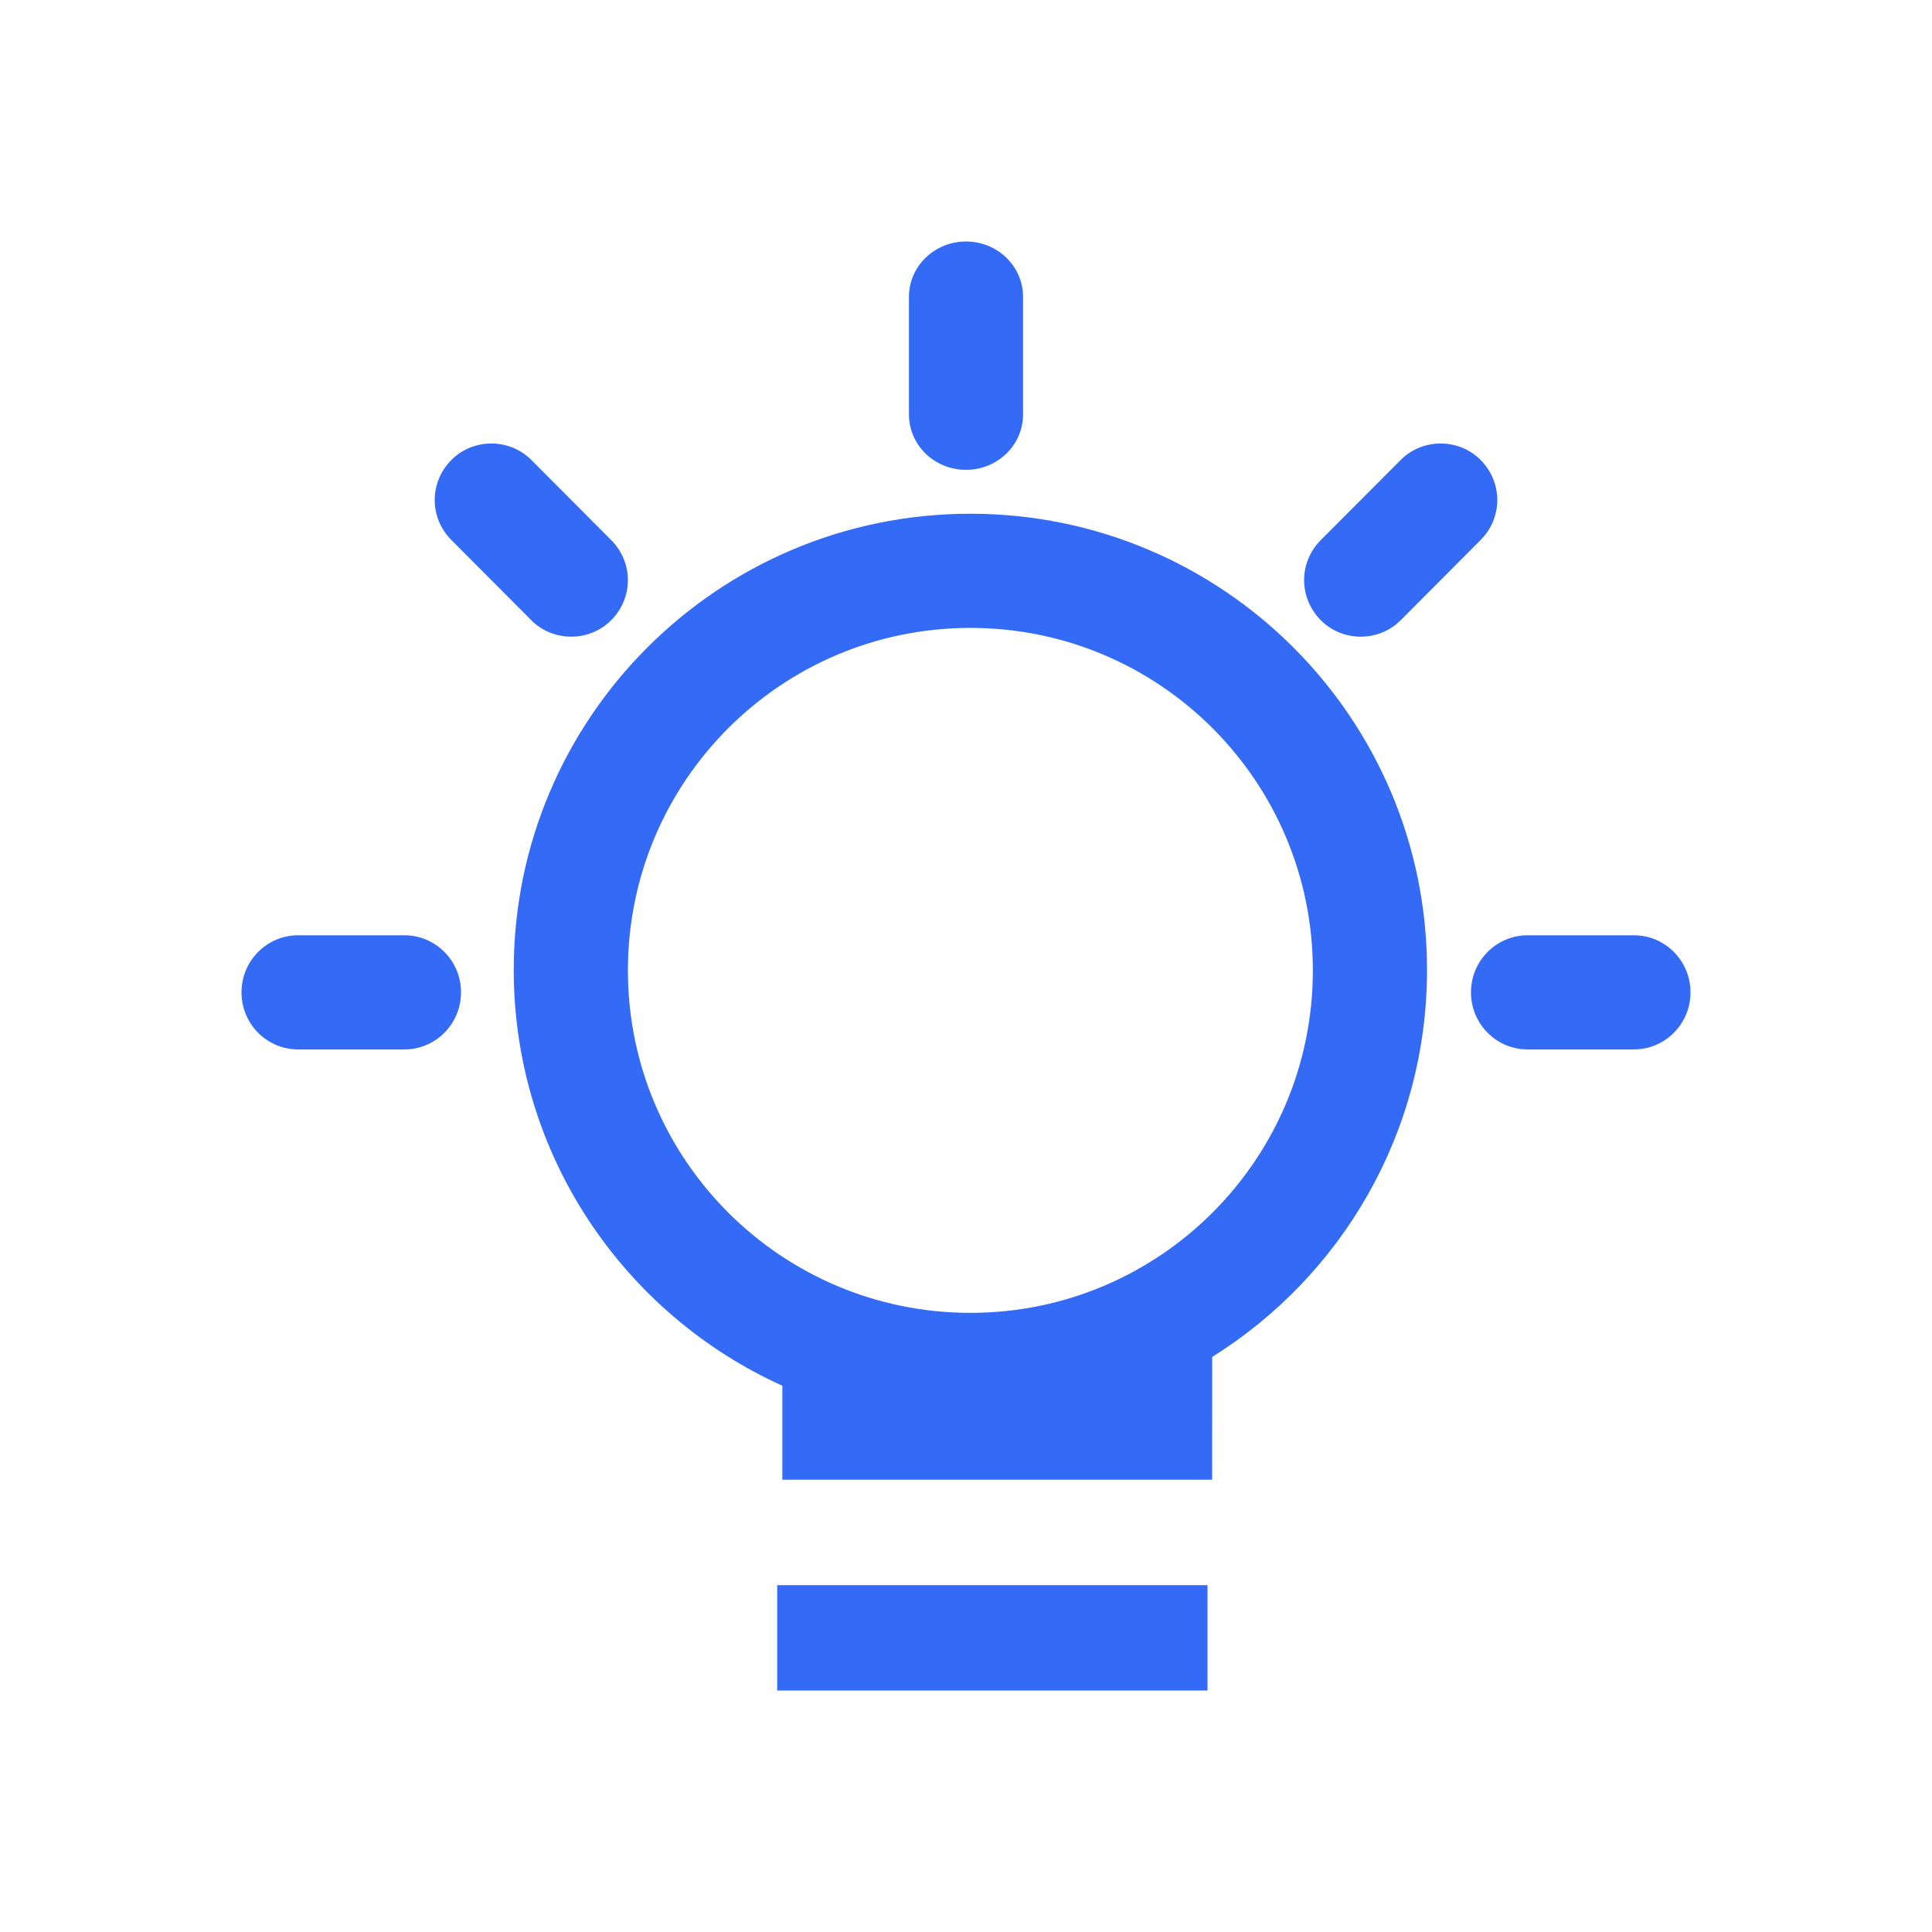 <!--?xml version="1.0" encoding="UTF-8"?-->
<svg width="32px" height="32px" viewBox="0 0 32 32" version="1.1" xmlns="http://www.w3.org/2000/svg" xmlns:xlink="http://www.w3.org/1999/xlink">
    <title>1399-帮助中心</title>
    <g id="1399-帮助中心" stroke="none" stroke-width="1" fill="none" fill-rule="evenodd">
        <g id="编组" transform="translate(4, 4)" fill="#000000" fill-rule="nonzero">
            <path d="M16,22.255 L16,24 L8.873,24 L8.873,22.255 L16,22.255 Z M12.073,4.509 C16.25,4.509 19.636,7.892 19.636,12.065 C19.636,14.768 18.215,17.14 16.078,18.475 L16.077,20.509 L8.958,20.509 L8.958,18.952 C6.335,17.766 4.509,15.128 4.509,12.065 C4.509,7.892 7.895,4.509 12.073,4.509 Z M12.073,6.4 C8.94,6.4 6.4,8.94 6.4,12.073 C6.4,15.206 8.94,17.745 12.073,17.745 C15.206,17.745 17.745,15.206 17.745,12.073 C17.745,8.94 15.206,6.4 12.073,6.4 Z M2.698,11.491 C3.216,11.491 3.636,11.914 3.636,12.436 C3.636,12.959 3.216,13.382 2.698,13.382 L0.938,13.382 C0.42,13.382 0,12.959 0,12.436 C0,11.914 0.42,11.491 0.938,11.491 L2.698,11.491 Z M23.062,11.491 C23.58,11.491 24,11.914 24,12.436 C24,12.959 23.58,13.382 23.062,13.382 L21.302,13.382 C20.784,13.382 20.364,12.959 20.364,12.436 C20.364,11.914 20.784,11.491 21.302,11.491 L23.062,11.491 Z M20.503,3.598 C20.51,3.605 20.517,3.611 20.523,3.618 C20.892,3.988 20.892,4.576 20.523,4.945 L19.2,6.273 C18.846,6.628 18.262,6.637 17.897,6.293 C17.89,6.286 17.883,6.28 17.877,6.273 C17.508,5.903 17.508,5.315 17.877,4.945 L19.2,3.618 C19.554,3.263 20.138,3.254 20.503,3.598 Z M4.78,3.598 C4.787,3.605 4.793,3.611 4.8,3.618 L6.123,4.945 C6.492,5.315 6.492,5.903 6.123,6.273 C5.769,6.628 5.186,6.637 4.82,6.293 C4.813,6.286 4.807,6.28 4.8,6.273 L3.477,4.945 C3.108,4.576 3.108,3.988 3.477,3.618 C3.831,3.263 4.414,3.254 4.78,3.598 Z M12,0 C12.522,0 12.945,0.41 12.945,0.916 L12.945,2.865 C12.945,3.372 12.522,3.782 12,3.782 C11.478,3.782 11.055,3.372 11.055,2.865 L11.055,0.916 C11.055,0.41 11.478,0 12,0 Z" id="形状" fill="#346bf6"></path>
        </g>
    </g>
</svg>